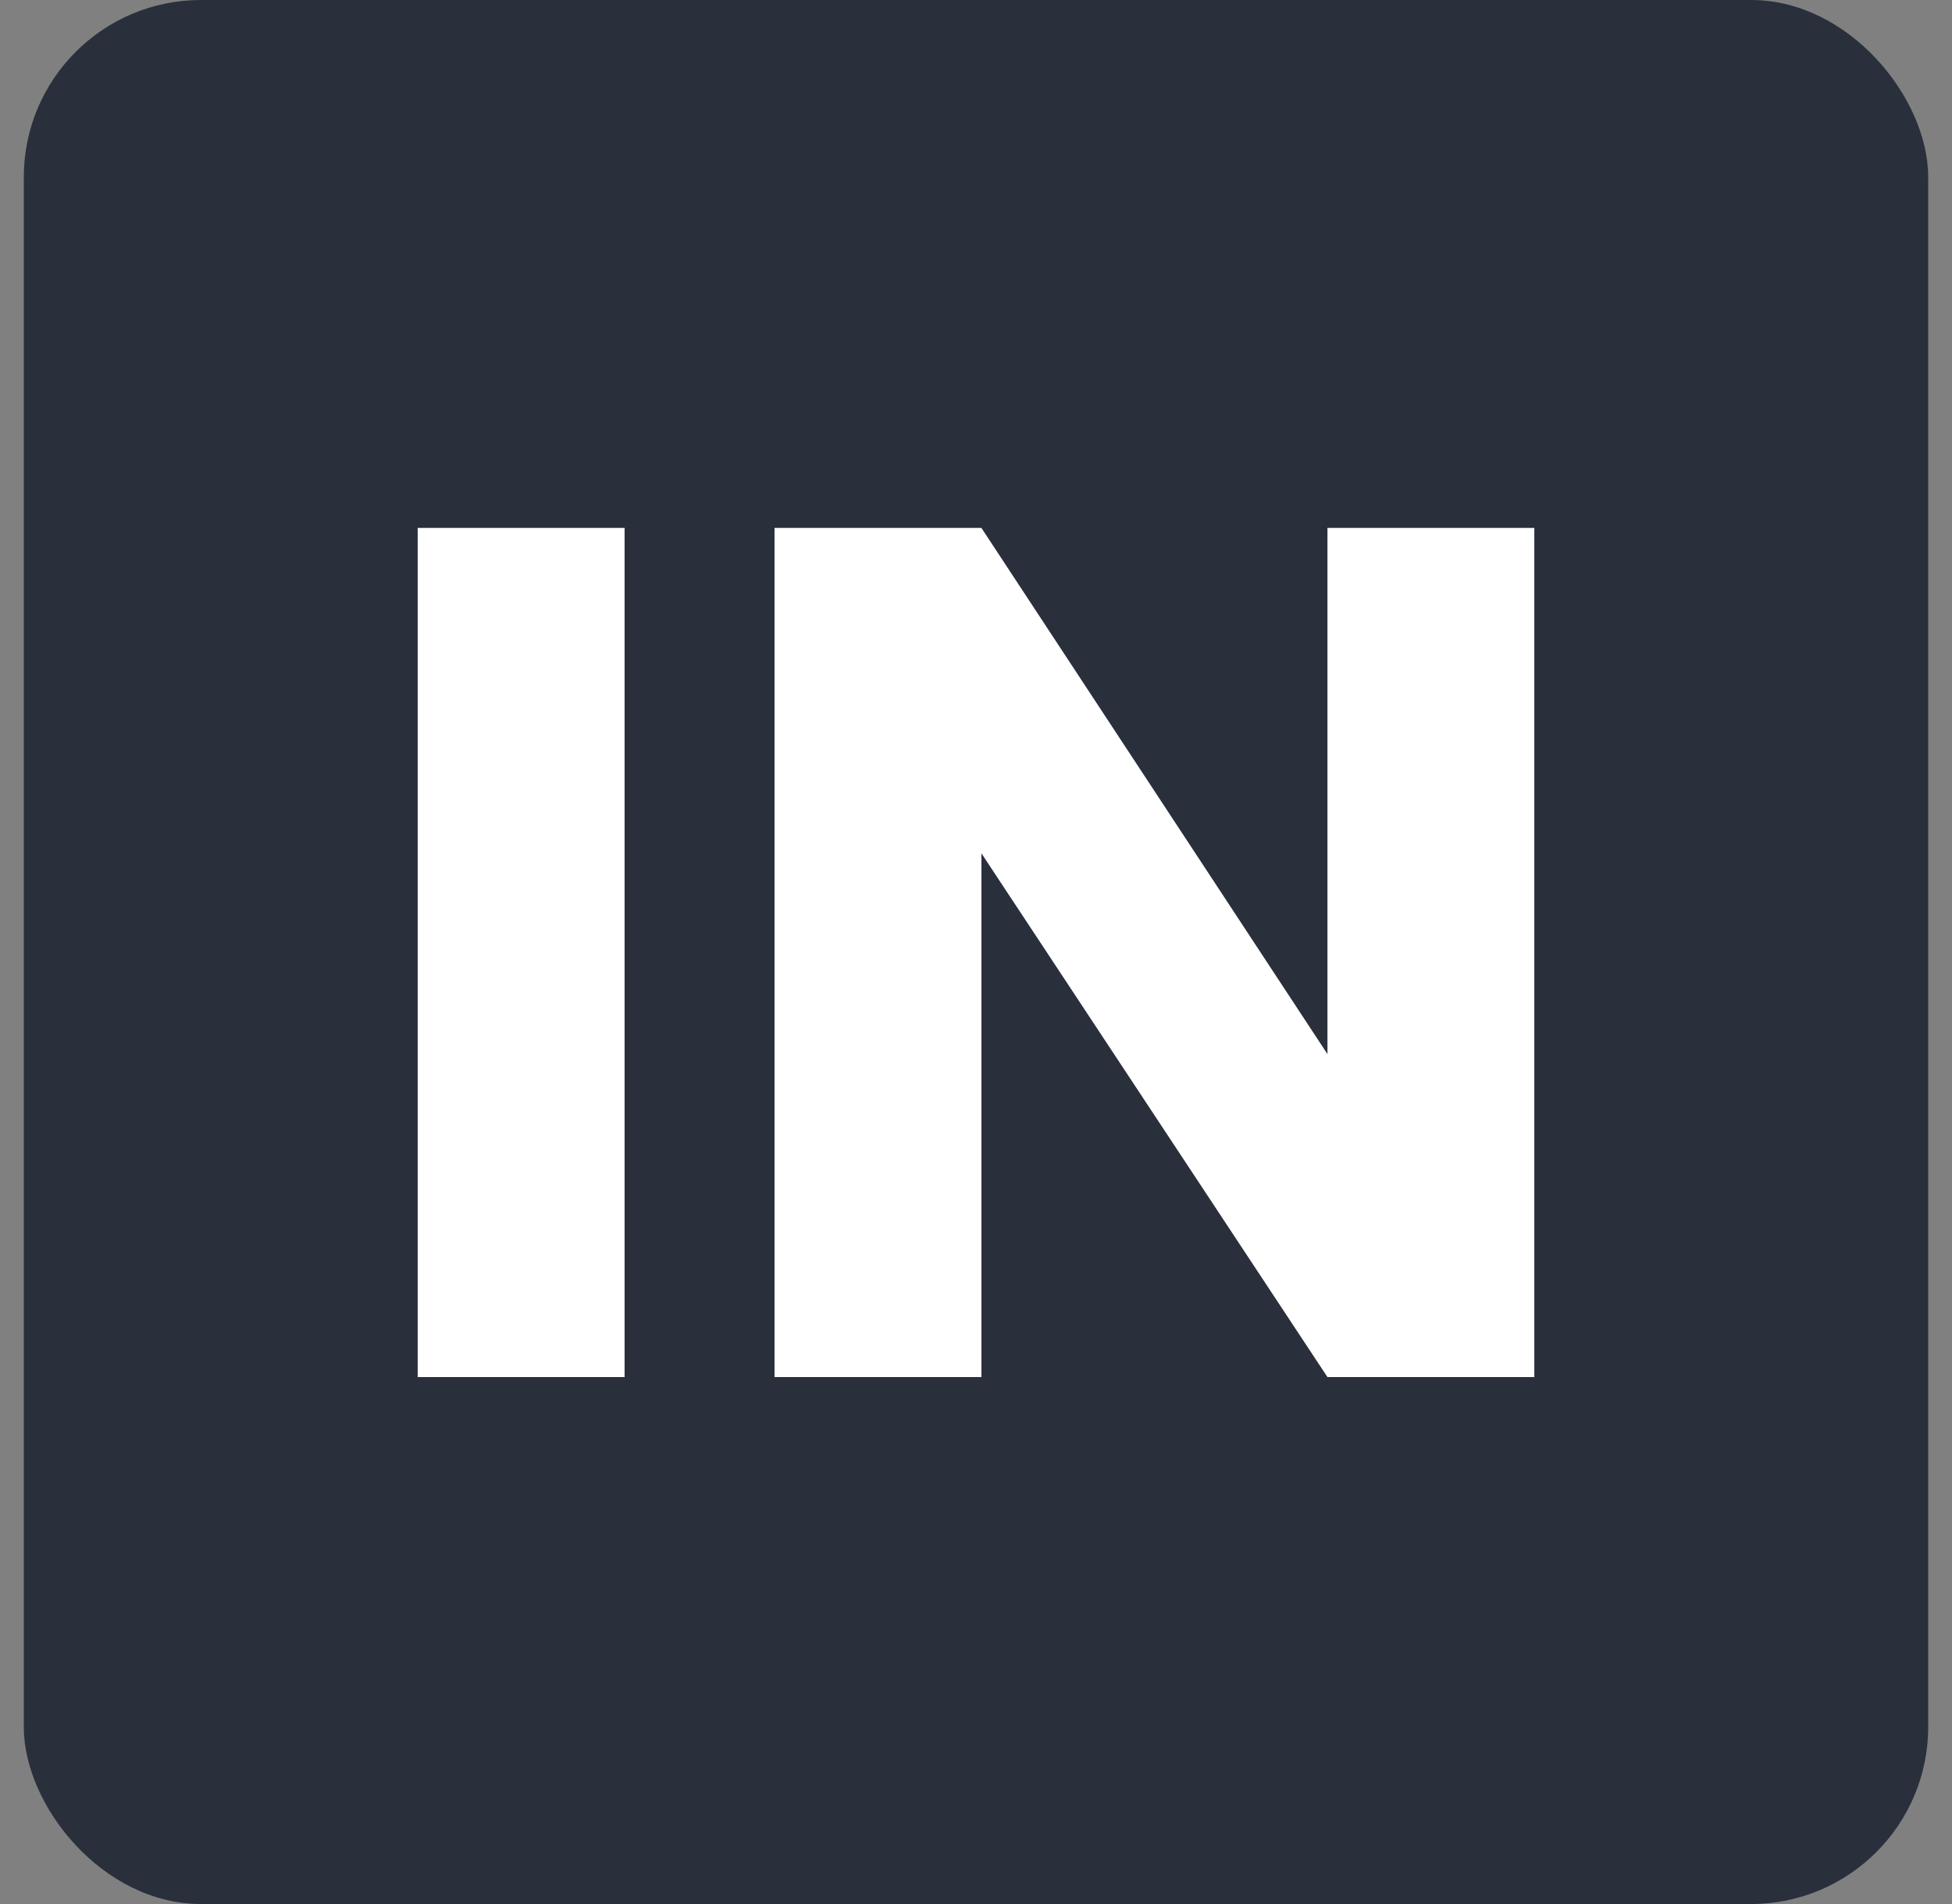 <svg width="41" height="40" viewBox="0 0 41 40" fill="none" xmlns="http://www.w3.org/2000/svg">
<rect x="0" y="0" width="41" height="40" fill="#808080" stroke="none"/>
<rect x="0.5" width="40" height="40" rx="3.721" fill="#29303B"/>
<path d="M13.119 11.091V28.93H8.773V11.091H13.119ZM32.227 28.93H27.882L20.614 17.927V28.93H16.268V11.091H20.614L27.882 22.145V11.091H32.227V28.93Z" fill="white"/>
</svg>
